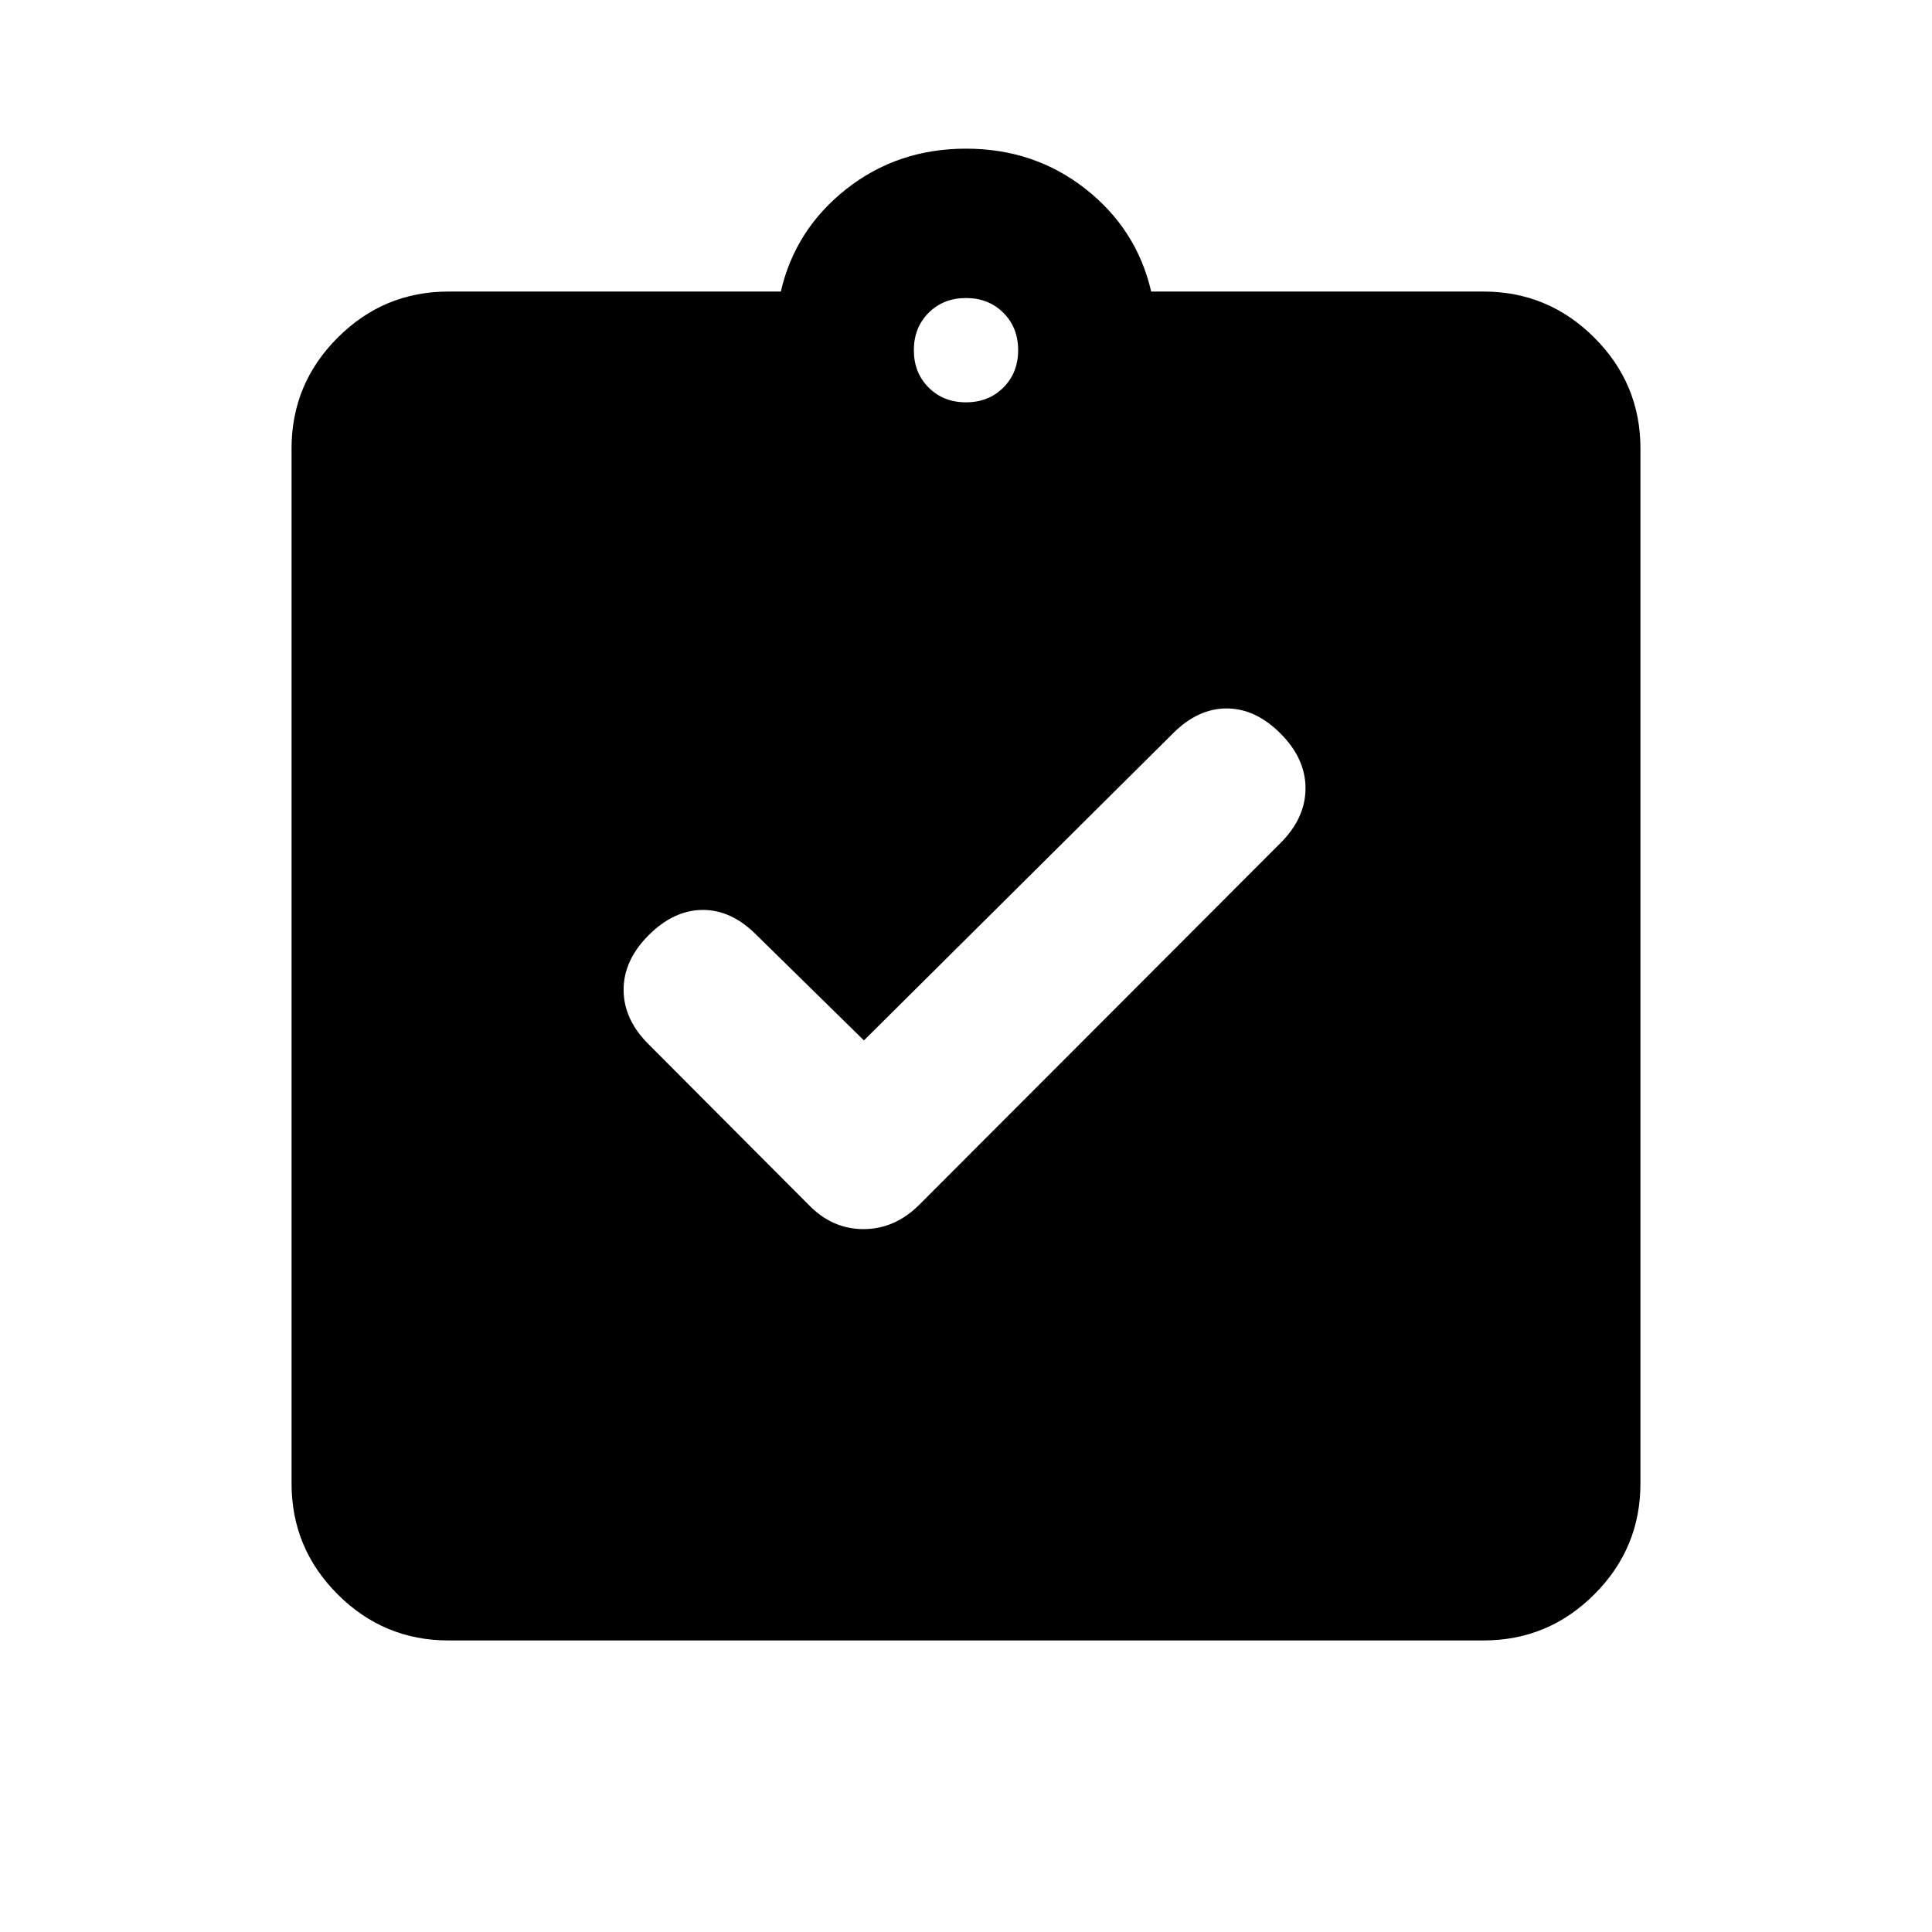 <svg xmlns="http://www.w3.org/2000/svg" height="20" viewBox="0 -960 960 960" width="20"><path d="M429.28-443.02 375.7-495.6q-12.37-12.38-26.67-12.26-14.29.12-26.73 12.56-12.43 12.43-12.43 27.1 0 14.68 12.26 26.94l79.59 79.83q11.71 12.17 27.33 12.17 15.62 0 27.8-12.17l179.41-179.66q12.44-12.43 12.44-27.23 0-14.79-12.44-27.22-12.43-12.44-26.73-12.44-14.29 0-26.59 12.3L429.28-443.02ZM222.87-144.87q-32.18 0-55.09-22.91-22.91-22.91-22.91-55.09v-514.26q0-32.18 22.91-55.09 22.91-22.91 55.09-22.91h165.11q7.17-30.98 32.62-50.99 25.44-20.01 59.4-20.01 33.96 0 59.4 20.01 25.45 20.01 32.62 50.99h165.11q32.18 0 55.09 22.91 22.91 22.91 22.91 55.09v514.26q0 32.18-22.91 55.09-22.91 22.91-55.09 22.91H222.87ZM480-760.09q11.23 0 18.57-7.34t7.34-18.57q0-11.23-7.34-18.57T480-811.91q-11.23 0-18.57 7.34T454.09-786q0 11.23 7.34 18.57t18.57 7.34Z"/></svg>